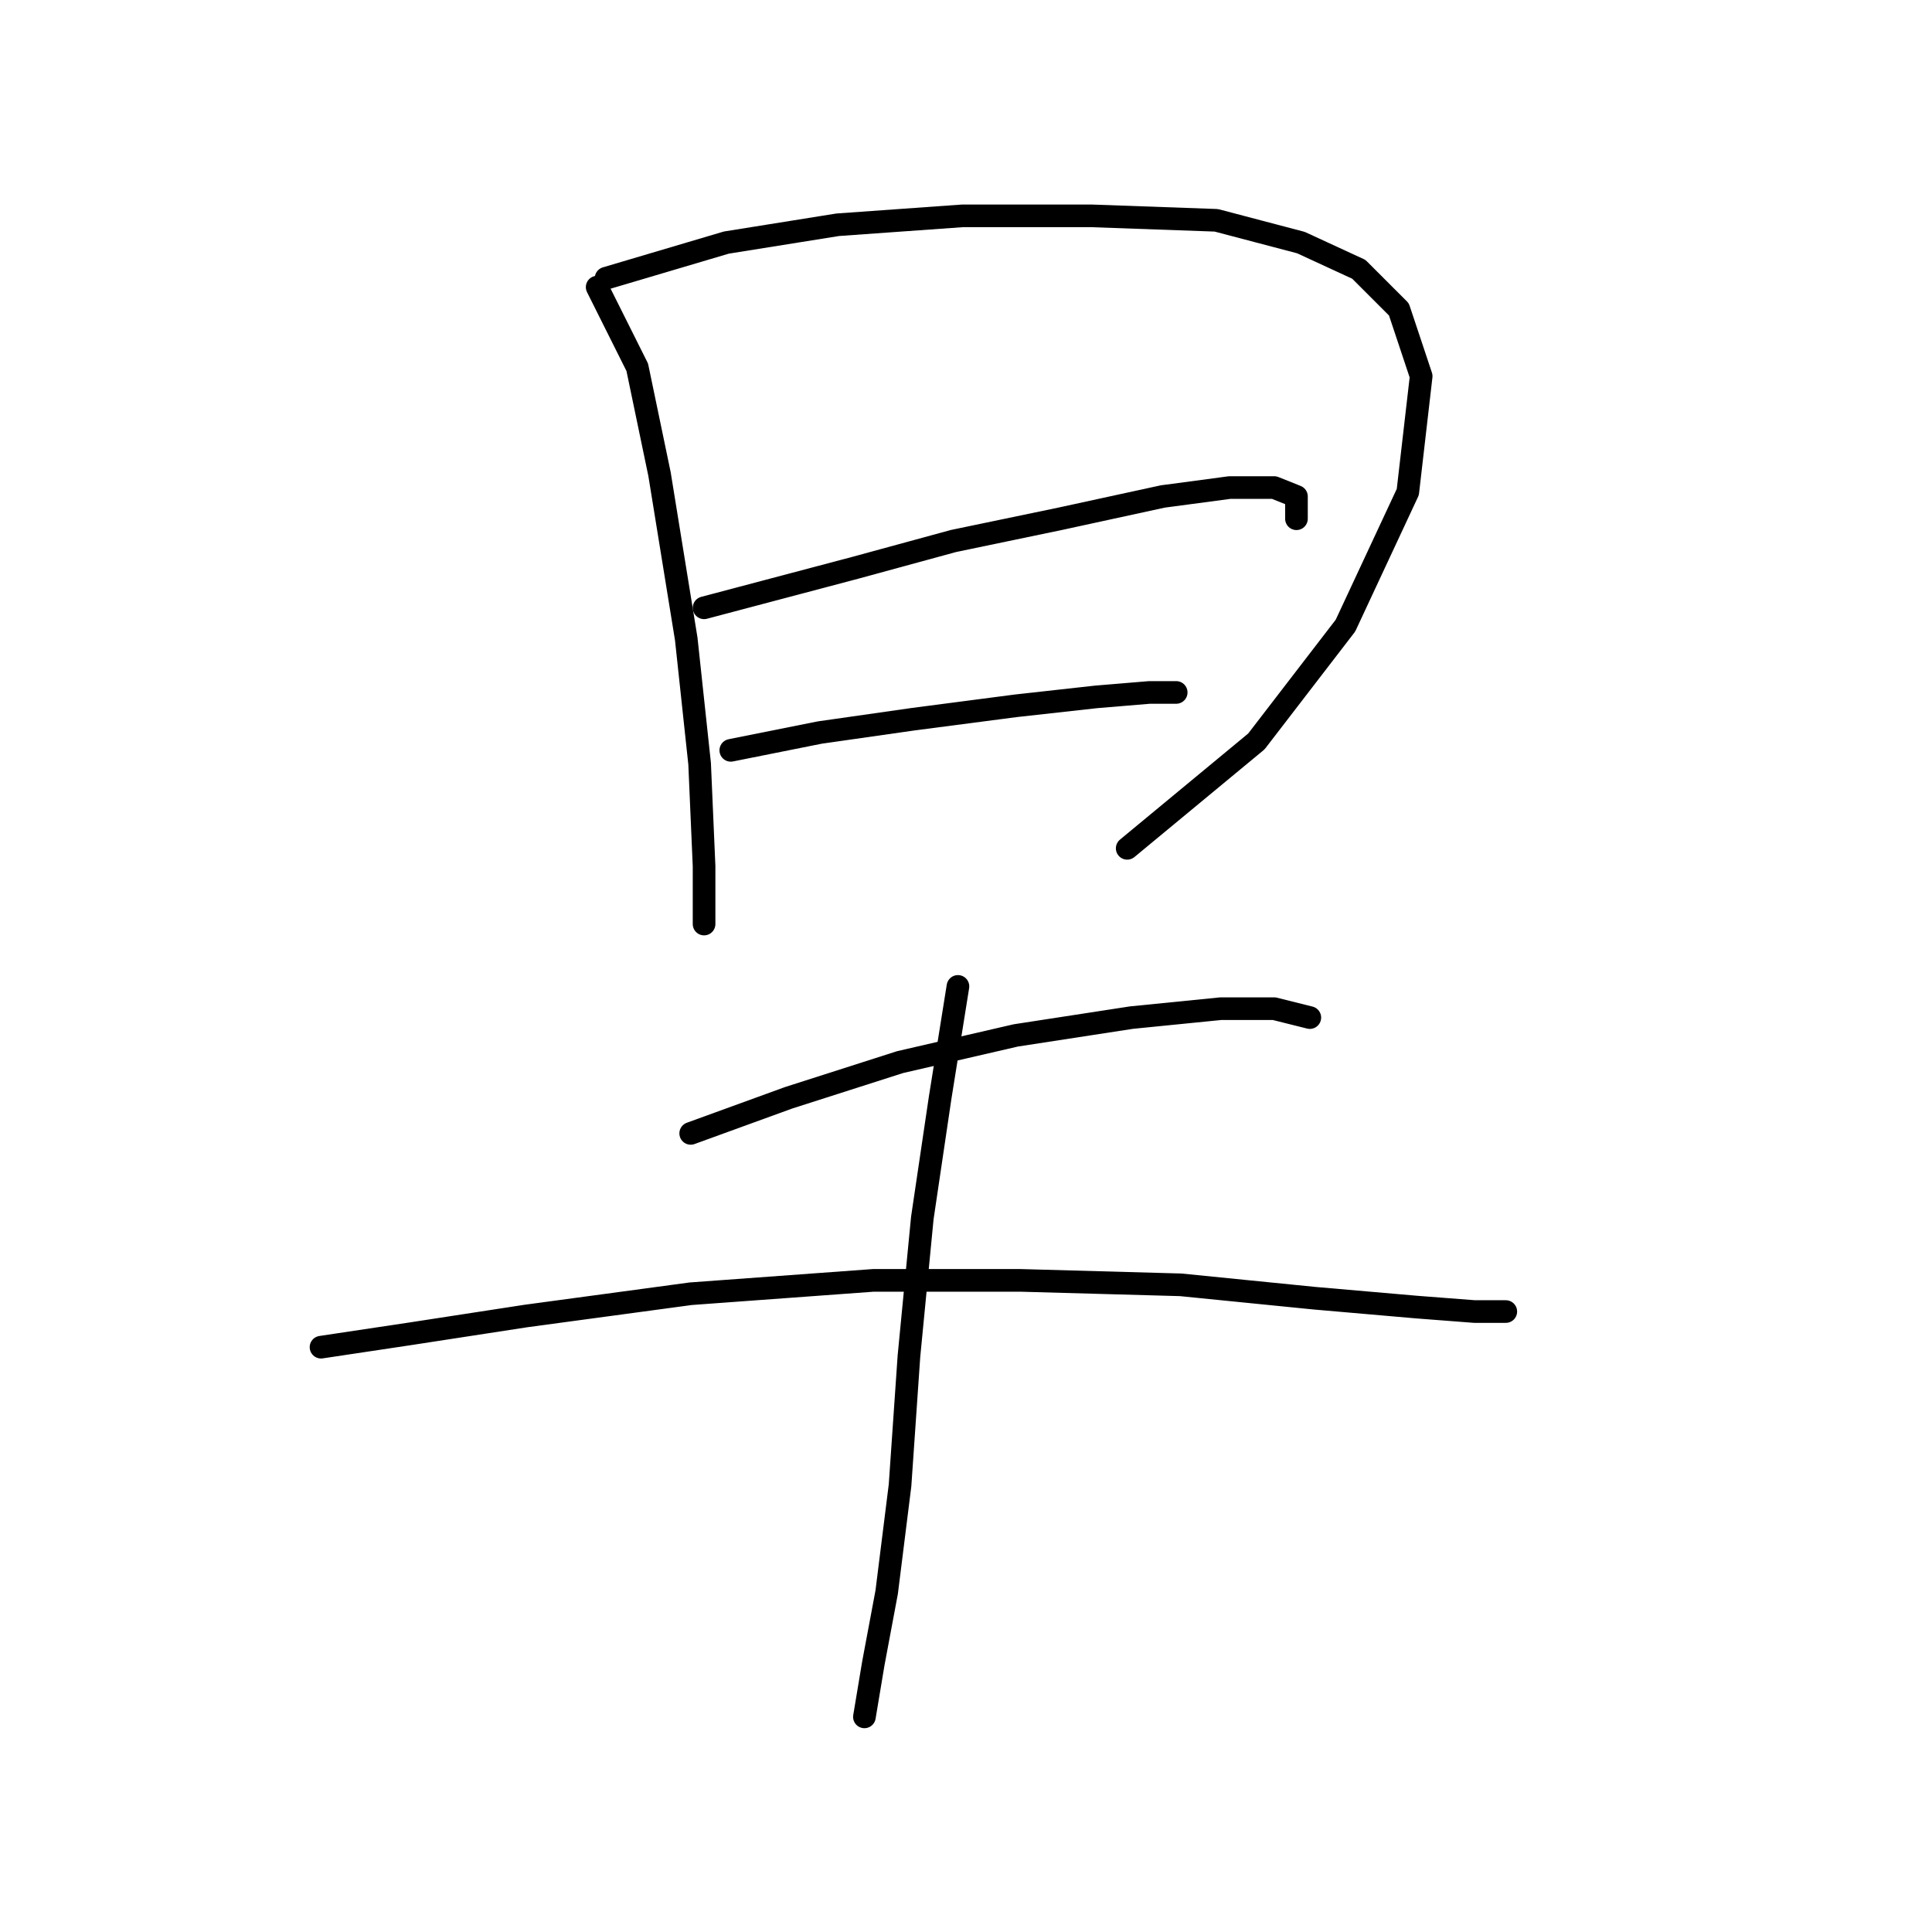<?xml version="1.0" standalone="no"?>
    <svg width="256" height="256" xmlns="http://www.w3.org/2000/svg" version="1.1">
    <polyline stroke="black" stroke-width="3" stroke-linecap="round" fill="transparent" stroke-linejoin="round" points="79.128 38.045 84.44 48.668 87.391 62.833 90.932 84.669 92.703 101.195 93.293 114.769 93.293 122.441 93.293 122.441 " />
        <polyline stroke="black" stroke-width="3" stroke-linecap="round" fill="transparent" stroke-linejoin="round" points="80.309 36.865 96.244 32.143 110.998 29.782 127.524 28.602 144.639 28.602 161.164 29.192 172.378 32.143 180.05 35.684 185.362 40.996 188.313 49.849 186.542 65.193 178.279 82.899 166.476 98.244 149.36 112.408 149.36 112.408 " />
        <polyline stroke="black" stroke-width="3" stroke-linecap="round" fill="transparent" stroke-linejoin="round" points="93.293 80.538 113.359 75.227 126.343 71.685 140.508 68.735 154.082 65.784 162.935 64.603 168.836 64.603 171.787 65.784 171.787 68.735 171.787 68.735 " />
        <polyline stroke="black" stroke-width="3" stroke-linecap="round" fill="transparent" stroke-linejoin="round" points="96.834 99.424 108.638 97.063 121.031 95.293 134.606 93.522 145.229 92.342 152.311 91.752 155.852 91.752 155.852 91.752 " />
        <polyline stroke="black" stroke-width="3" stroke-linecap="round" fill="transparent" stroke-linejoin="round" points="91.522 150.18 104.506 145.459 119.261 140.737 134.606 137.196 149.951 134.835 161.754 133.655 168.836 133.655 173.558 134.835 173.558 134.835 " />
        <polyline stroke="black" stroke-width="3" stroke-linecap="round" fill="transparent" stroke-linejoin="round" points="42.537 178.509 54.341 176.738 69.685 174.378 91.522 171.427 115.72 169.656 135.196 169.656 156.443 170.246 174.148 172.017 187.722 173.197 195.395 173.787 199.526 173.787 199.526 173.787 " />
        <polyline stroke="black" stroke-width="3" stroke-linecap="round" fill="transparent" stroke-linejoin="round" points="126.933 130.704 124.573 145.459 122.212 161.394 120.441 179.689 119.261 196.805 117.49 210.969 115.72 220.412 114.539 227.494 114.539 227.494 " />
        </svg>